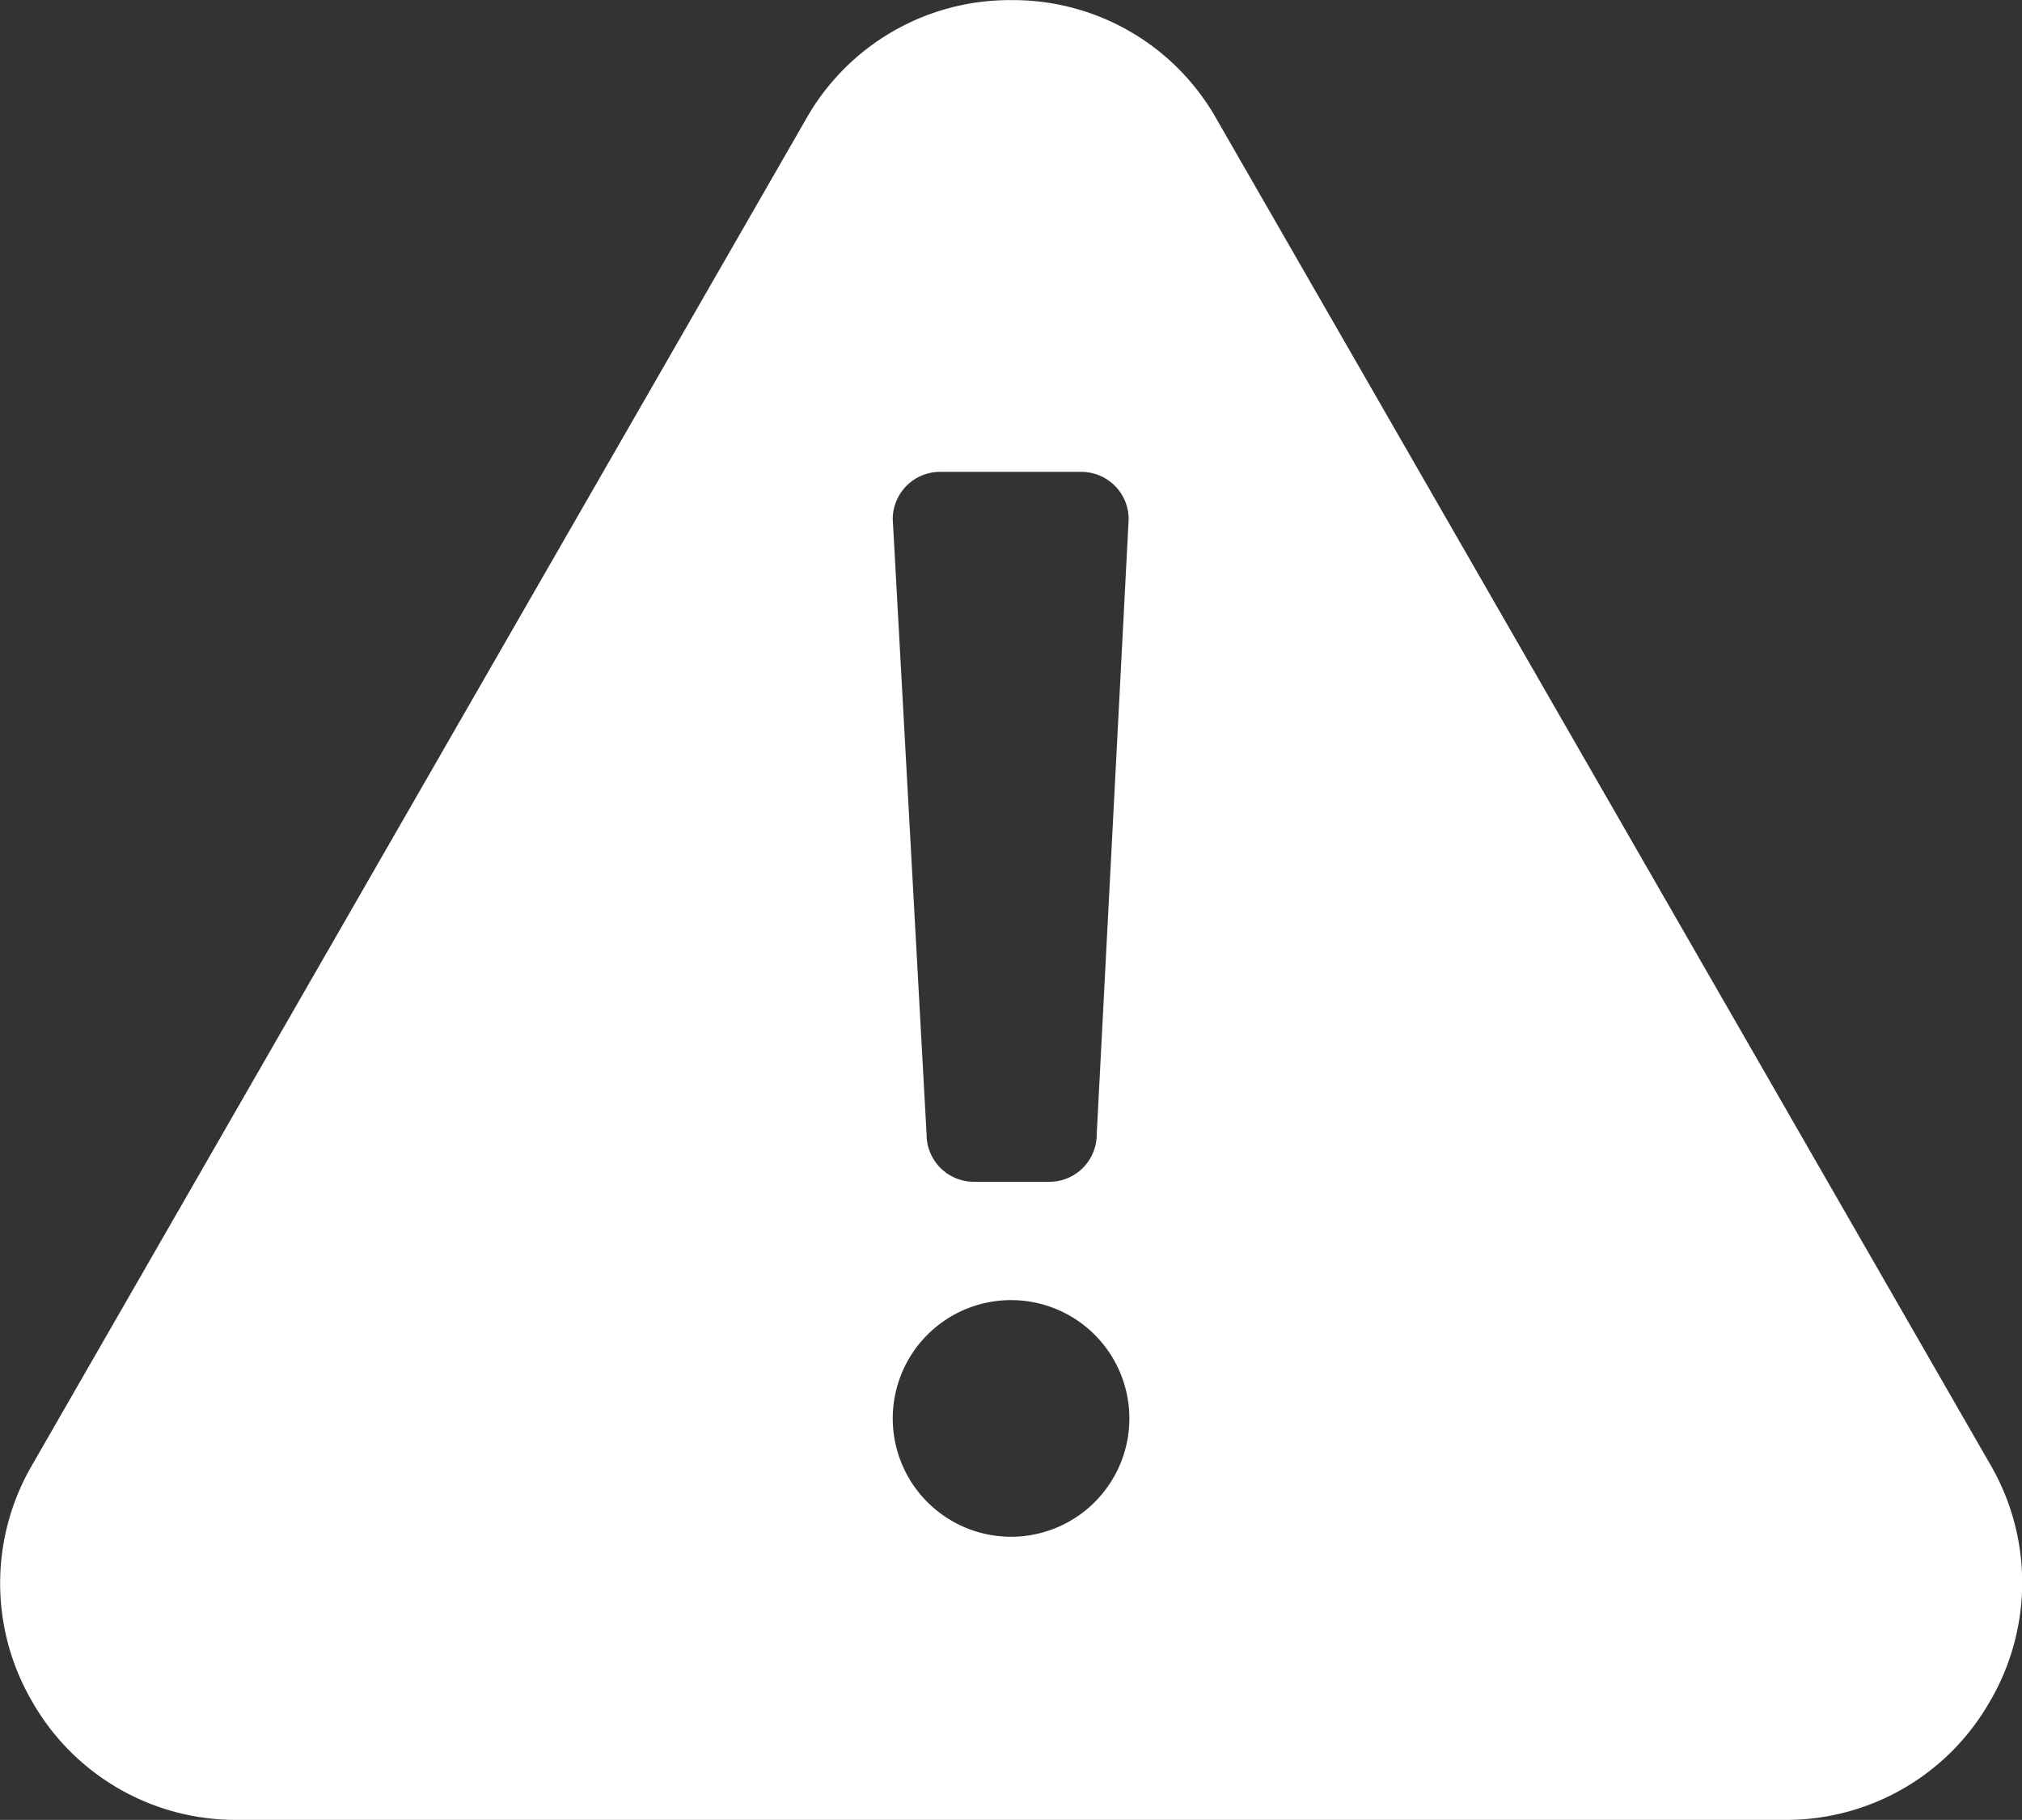 <svg xmlns="http://www.w3.org/2000/svg" width="17.091" height="15.381" viewBox="0 0 17.091 15.381">
  <rect x="0" y="0" width="17.091" height="15.381" fill="#333333" stroke="none"/>
  <path id="错误信息" d="M13586.541-5602.607h-13.085a1.979,1.979,0,0,1-1.73-1,1.982,1.982,0,0,1,0-2l6.544-11.38a1.976,1.976,0,0,1,1.732-1,1.973,1.973,0,0,1,1.732,1l6.545,11.38a1.984,1.984,0,0,1-.006,2A1.98,1.98,0,0,1,13586.541-5602.607ZM13580-5607a1,1,0,0,0-1,1,1,1,0,0,0,1,1,1,1,0,0,0,1-1A1,1,0,0,0,13580-5607Zm-.6-7a.4.4,0,0,0-.4.4l.286,5.2a.4.4,0,0,0,.4.4h.638a.4.4,0,0,0,.4-.4l.27-5.2a.4.4,0,0,0-.4-.4Z" transform="translate(-13571.454 5617.988)" fill="#fff"/>
</svg>
